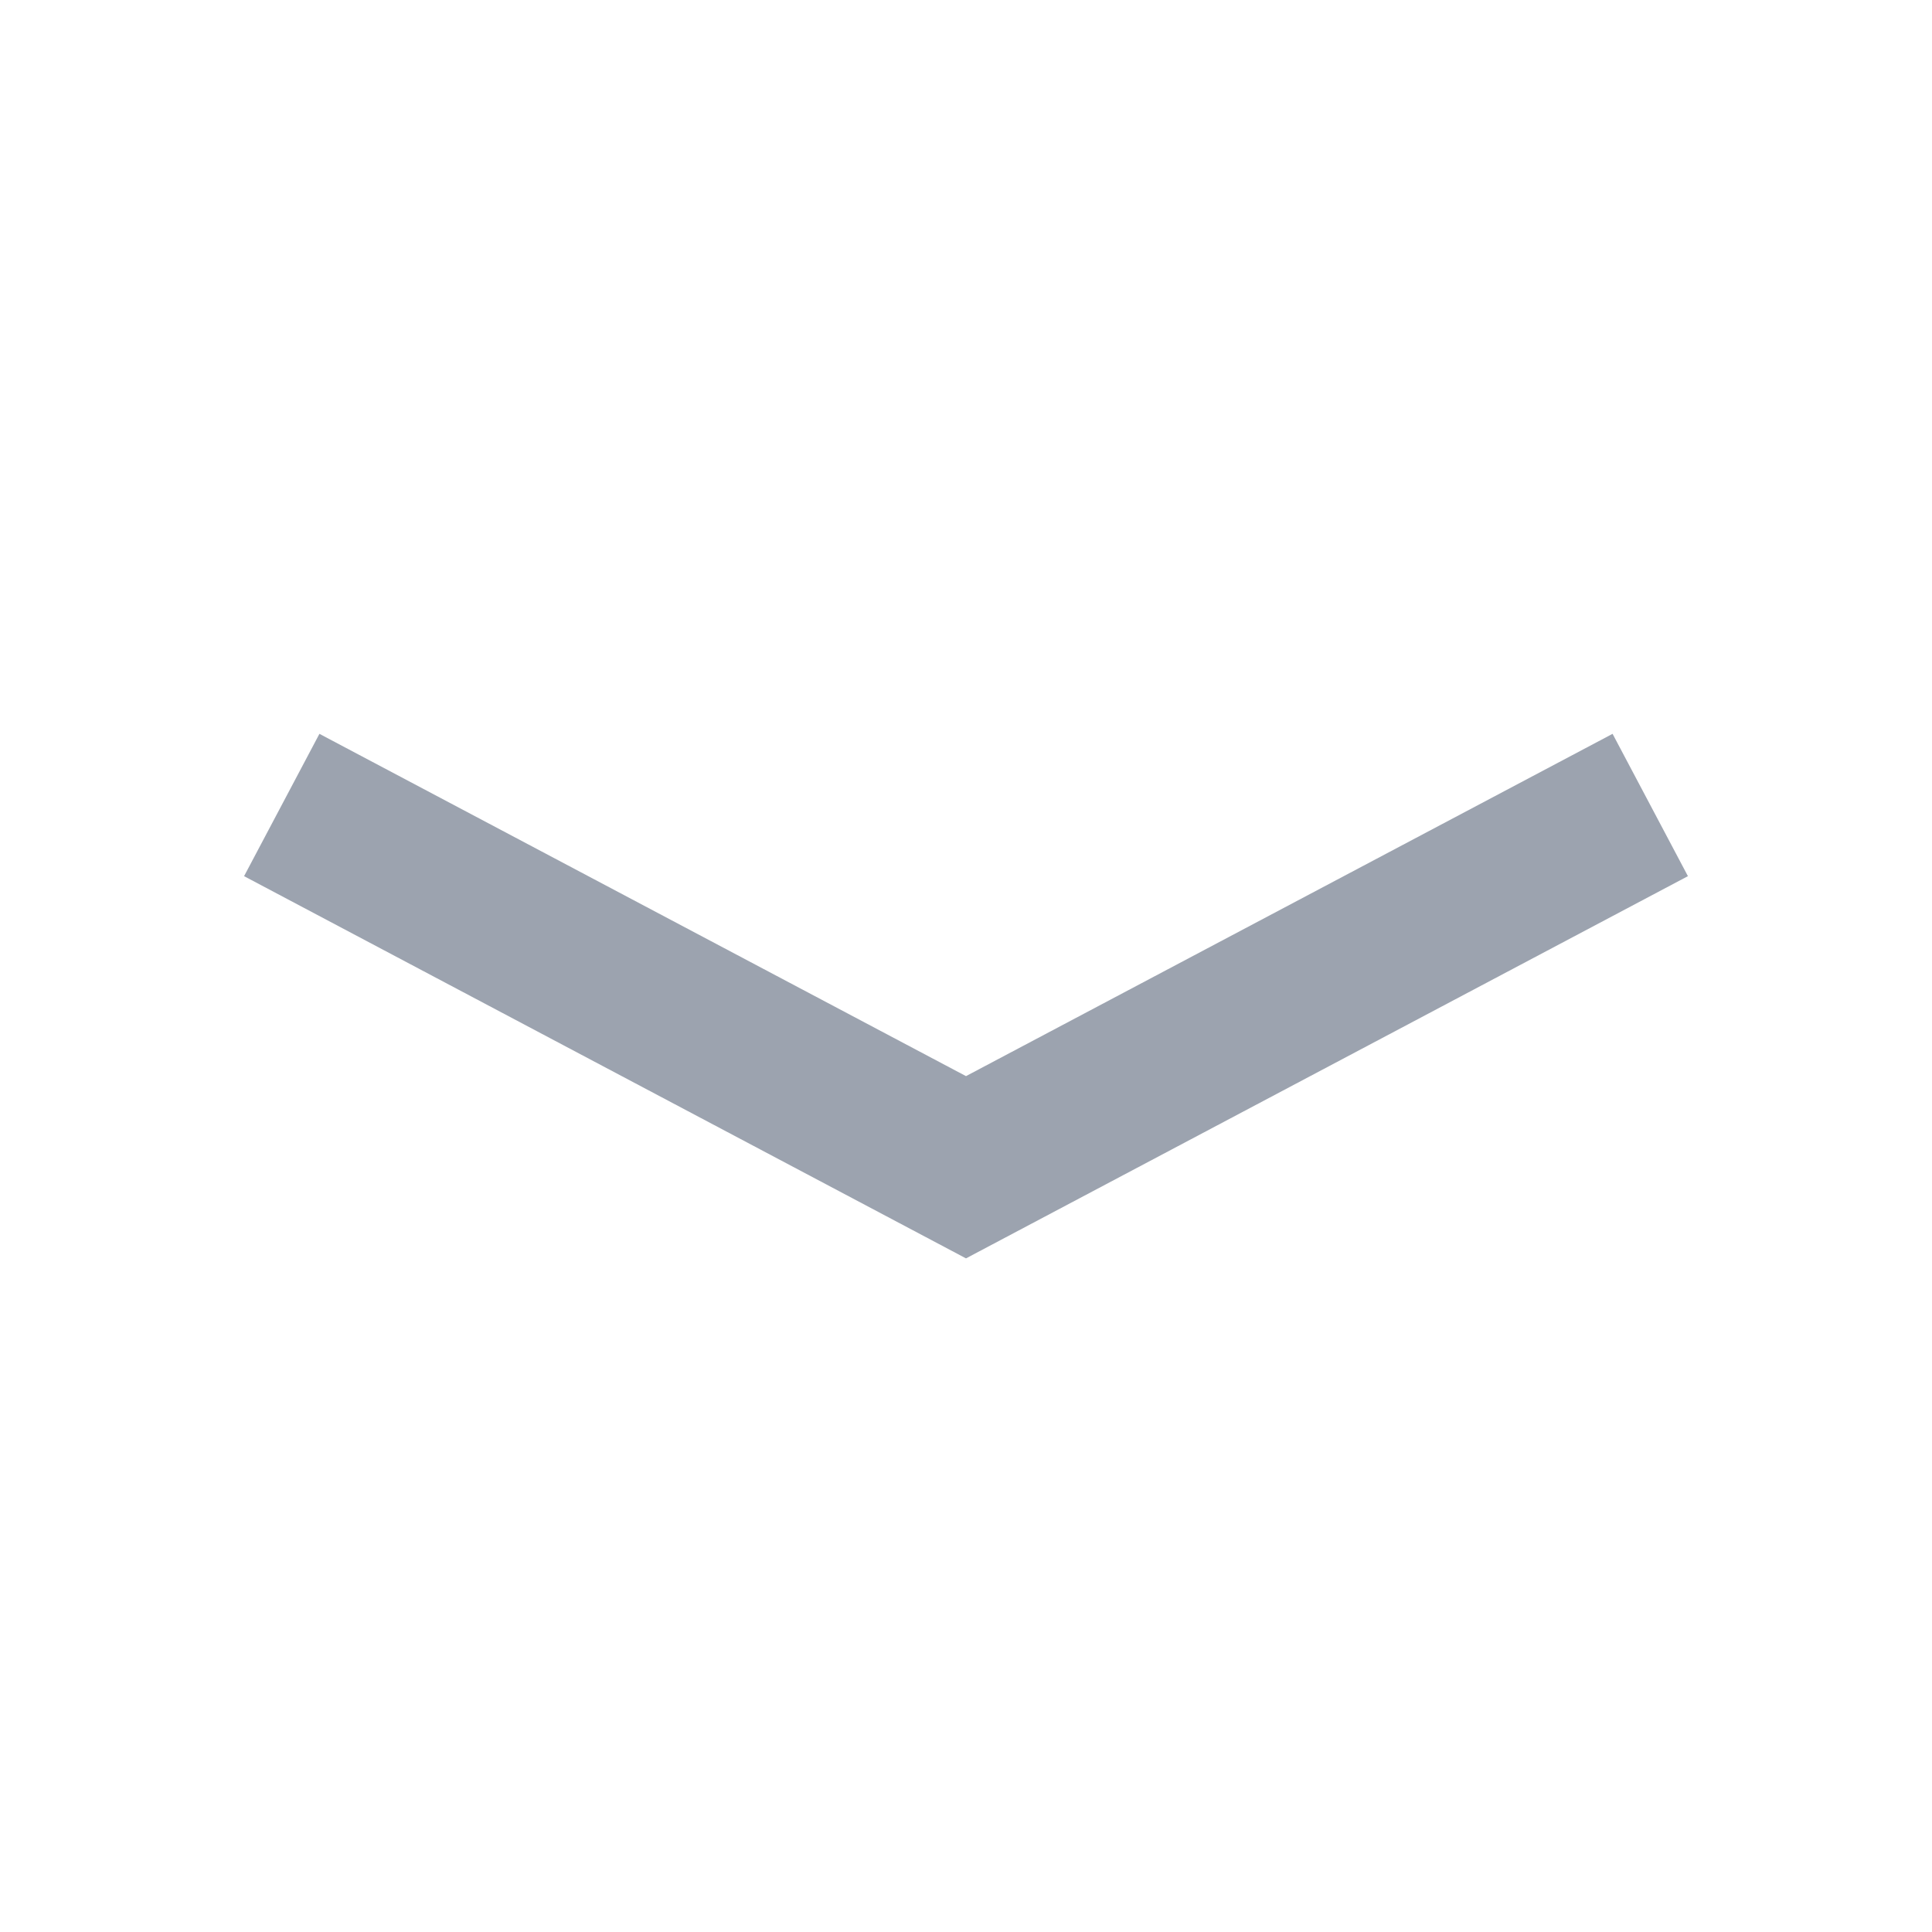 <svg stroke="rgb(156, 163, 175)" fill="rgb(156, 163, 175)" stroke-width="0" viewBox="0 0 24 24" class="text-gray-400 text-5xl animate-bounce" height="1em" width="1em" xmlns="http://www.w3.org/2000/svg"><path d="M12 15.632L20.968 10.884L20.032 9.116L12 13.368L3.968 9.116L3.032 10.884L12 15.632Z"></path></svg>